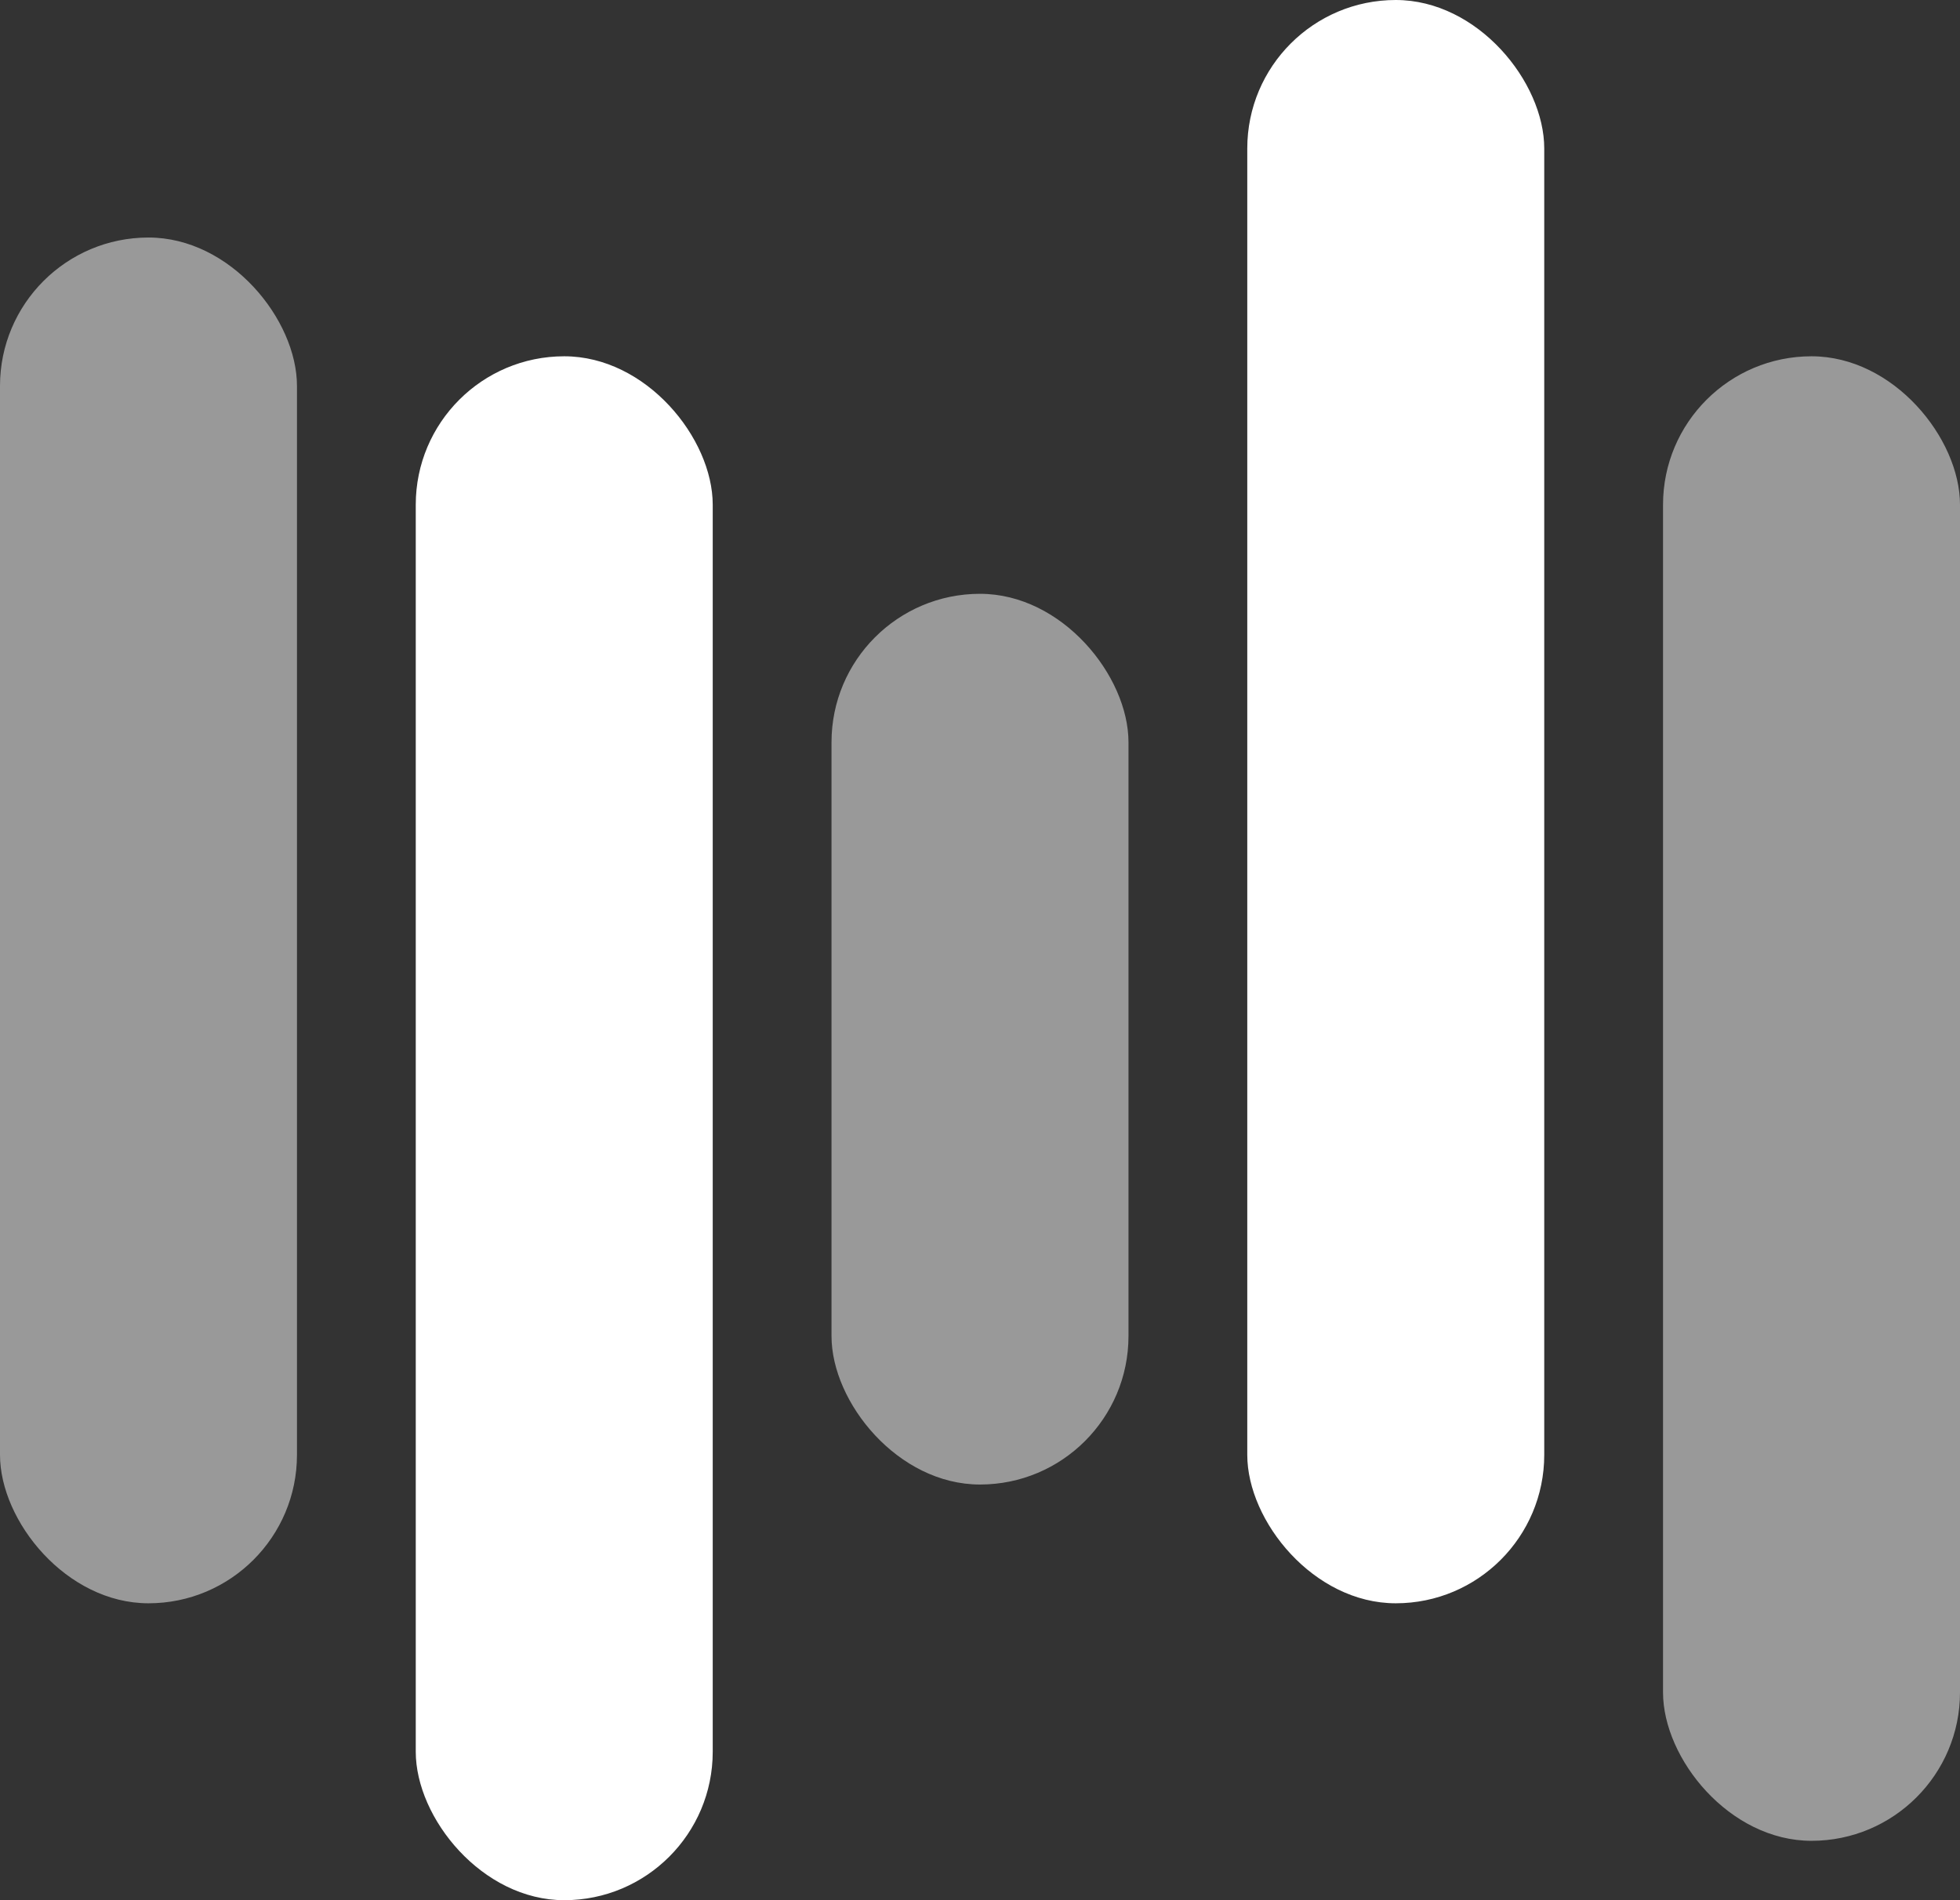 <svg xmlns="http://www.w3.org/2000/svg" width="33" height="32" viewBox="0 0 33 32"><rect x="0" y="0" width="33" height="32" fill="#333333" stroke="none"/><defs><style>.a,.b{fill:#fff;}.a{opacity:0.5;}</style></defs><g transform="translate(-464.785 520.904)"><g transform="translate(2 -51)"><rect class="a" width="5" height="23" rx="2.5" transform="translate(462.785 -465.904)"/><rect class="b" width="5" height="26" rx="2.5" transform="translate(469.785 -463.904)"/><rect class="a" width="5" height="15" rx="2.5" transform="translate(476.785 -459.904)"/><rect class="b" width="5" height="27" rx="2.5" transform="translate(483.785 -469.904)"/><rect class="a" width="5" height="25" rx="2.5" transform="translate(490.785 -463.904)"/></g></g></svg>